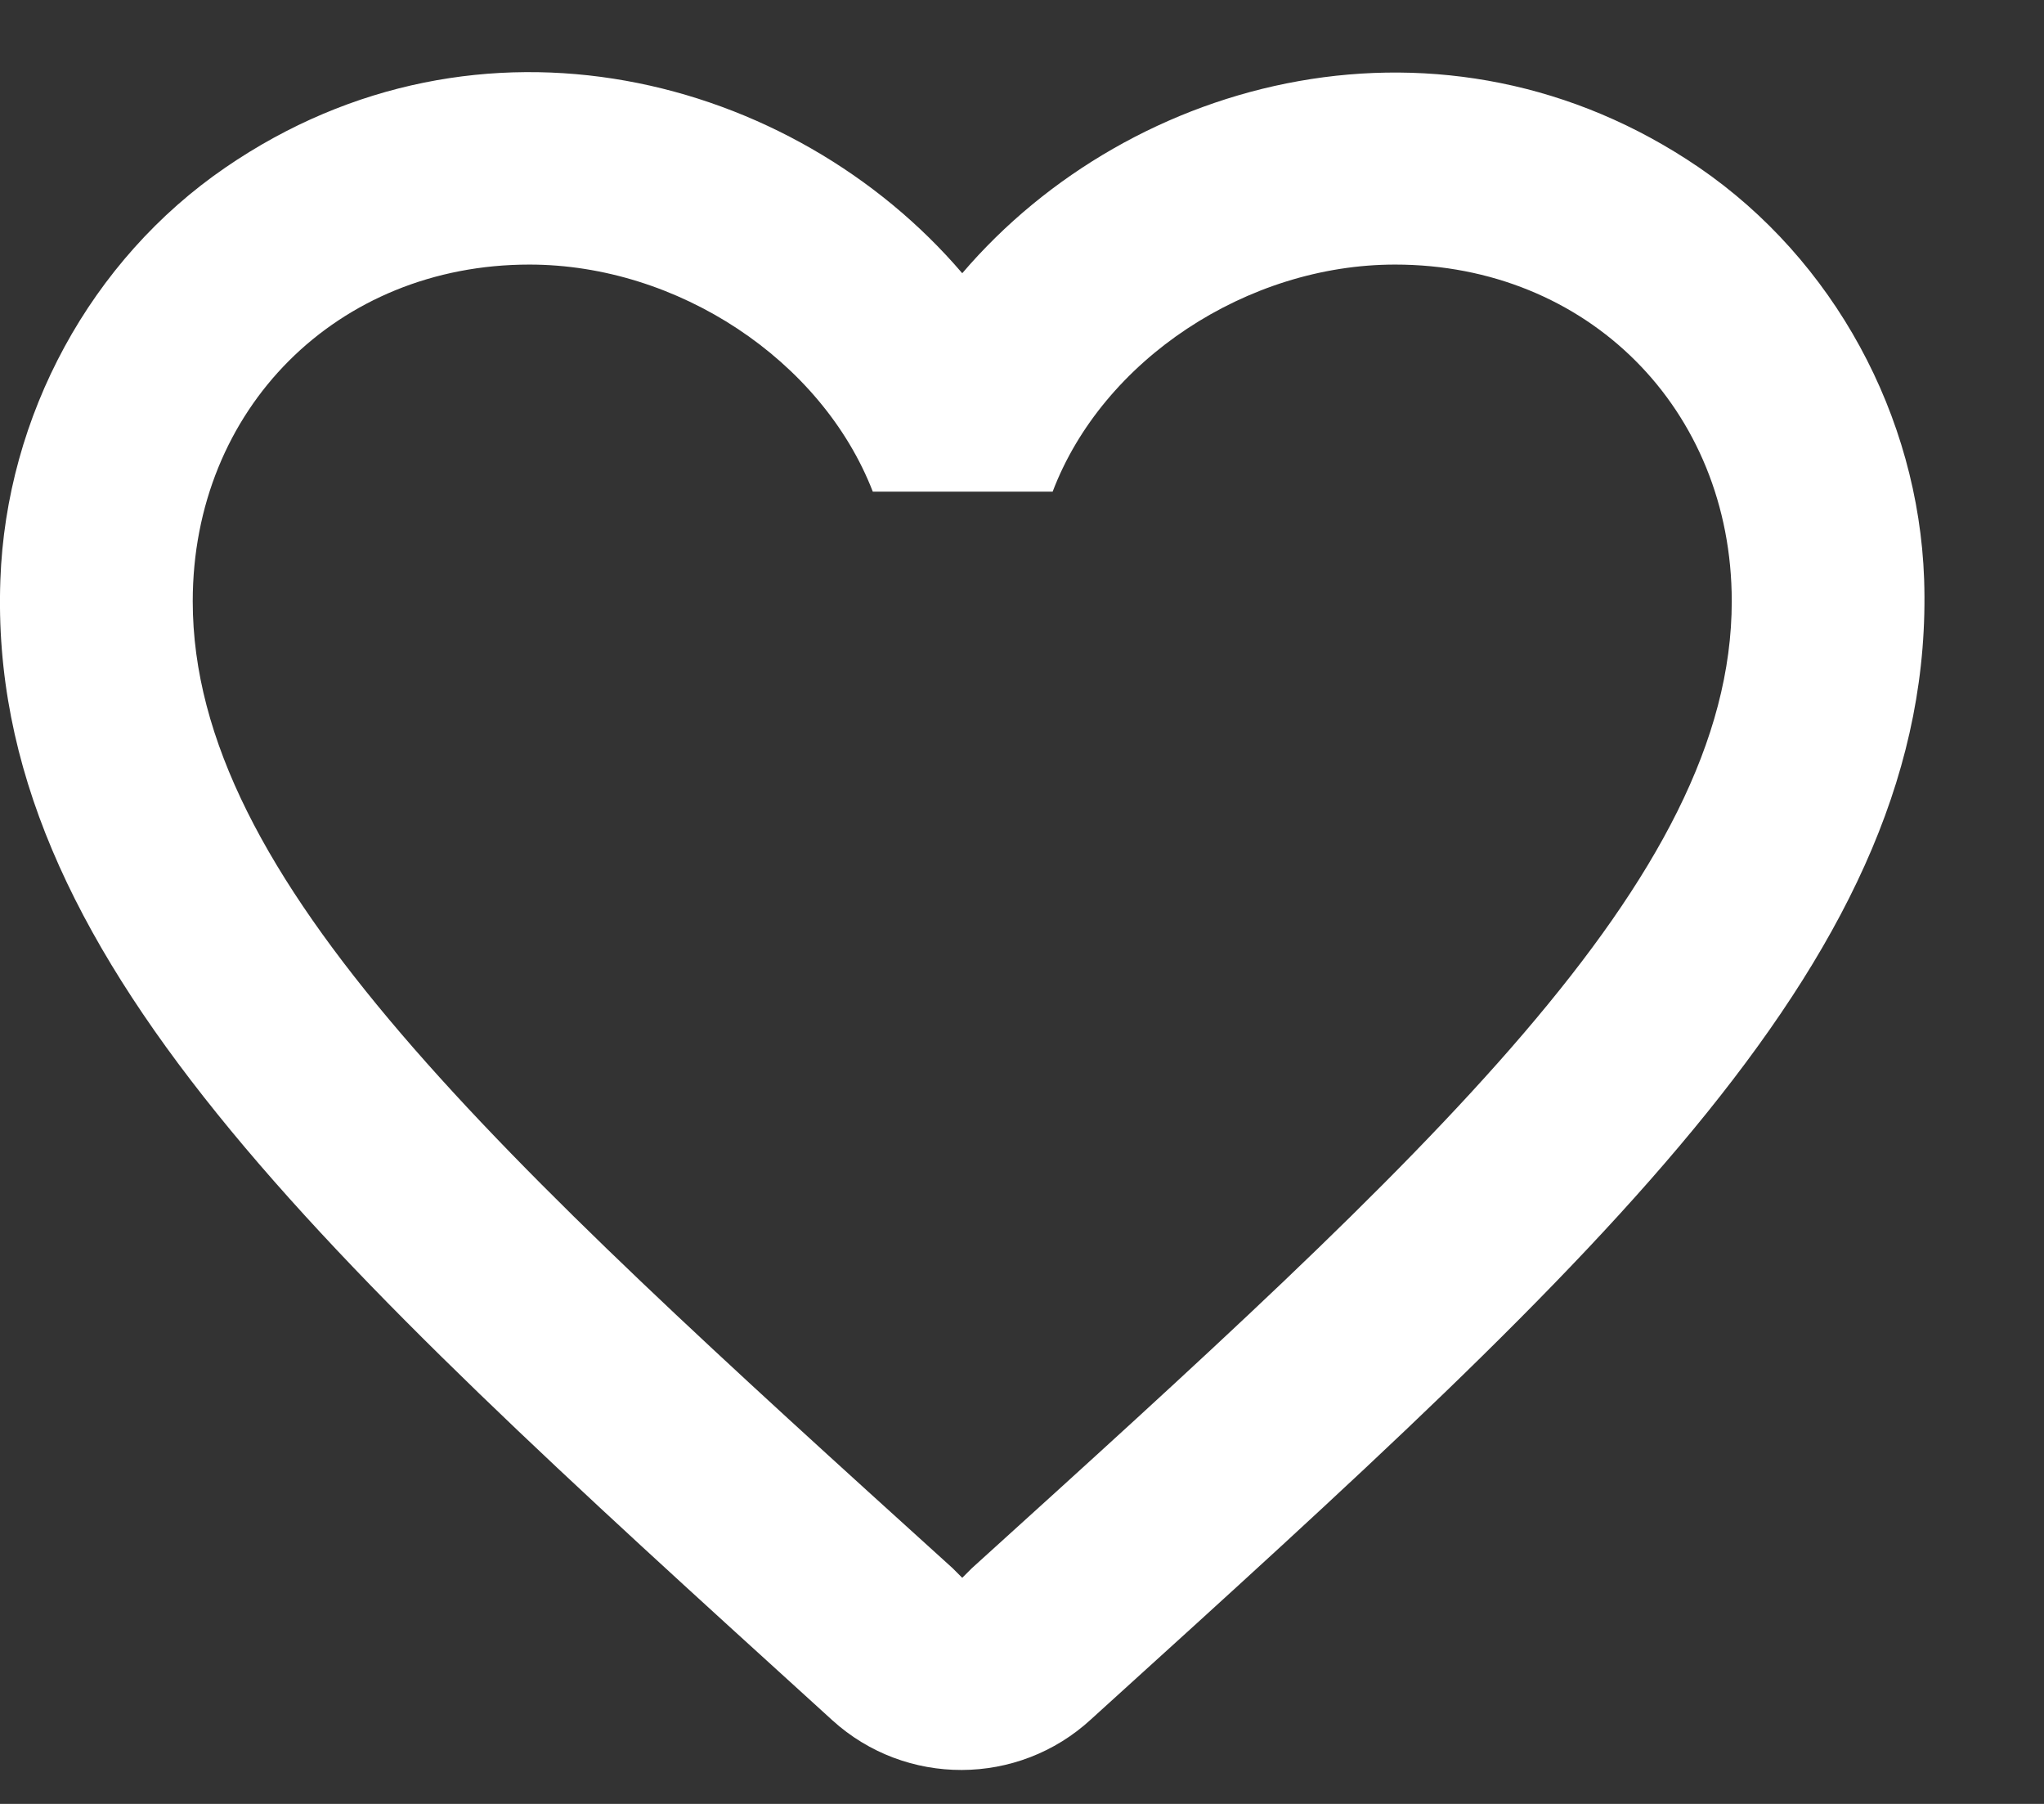 <svg width="17" height="15" viewBox="0 0 17 15" fill="none" xmlns="http://www.w3.org/2000/svg">
<rect x="0" y="0" width="17" height="15" fill="#333333" stroke="none"/>
<path fill-rule="evenodd" clip-rule="evenodd" d="M14.131 1.393C12.019 -0.048 9.411 0.624 8.003 2.272C6.595 0.624 3.987 -0.056 1.875 1.393C0.755 2.16 0.051 3.457 0.003 4.824C-0.109 7.928 2.643 10.416 6.843 14.232L6.923 14.305C7.531 14.857 8.467 14.857 9.075 14.296L9.163 14.216C13.363 10.409 16.107 7.92 16.003 4.816C15.955 3.457 15.251 2.16 14.131 1.393ZM8.083 13.04L8.003 13.12L7.923 13.04C4.115 9.592 1.603 7.312 1.603 5C1.603 3.401 2.803 2.2 4.403 2.2C5.635 2.2 6.835 2.993 7.259 4.088H8.755C9.171 2.993 10.371 2.2 11.603 2.2C13.203 2.2 14.403 3.401 14.403 5C14.403 7.312 11.891 9.592 8.083 13.04Z" fill="white"/>
</svg>
